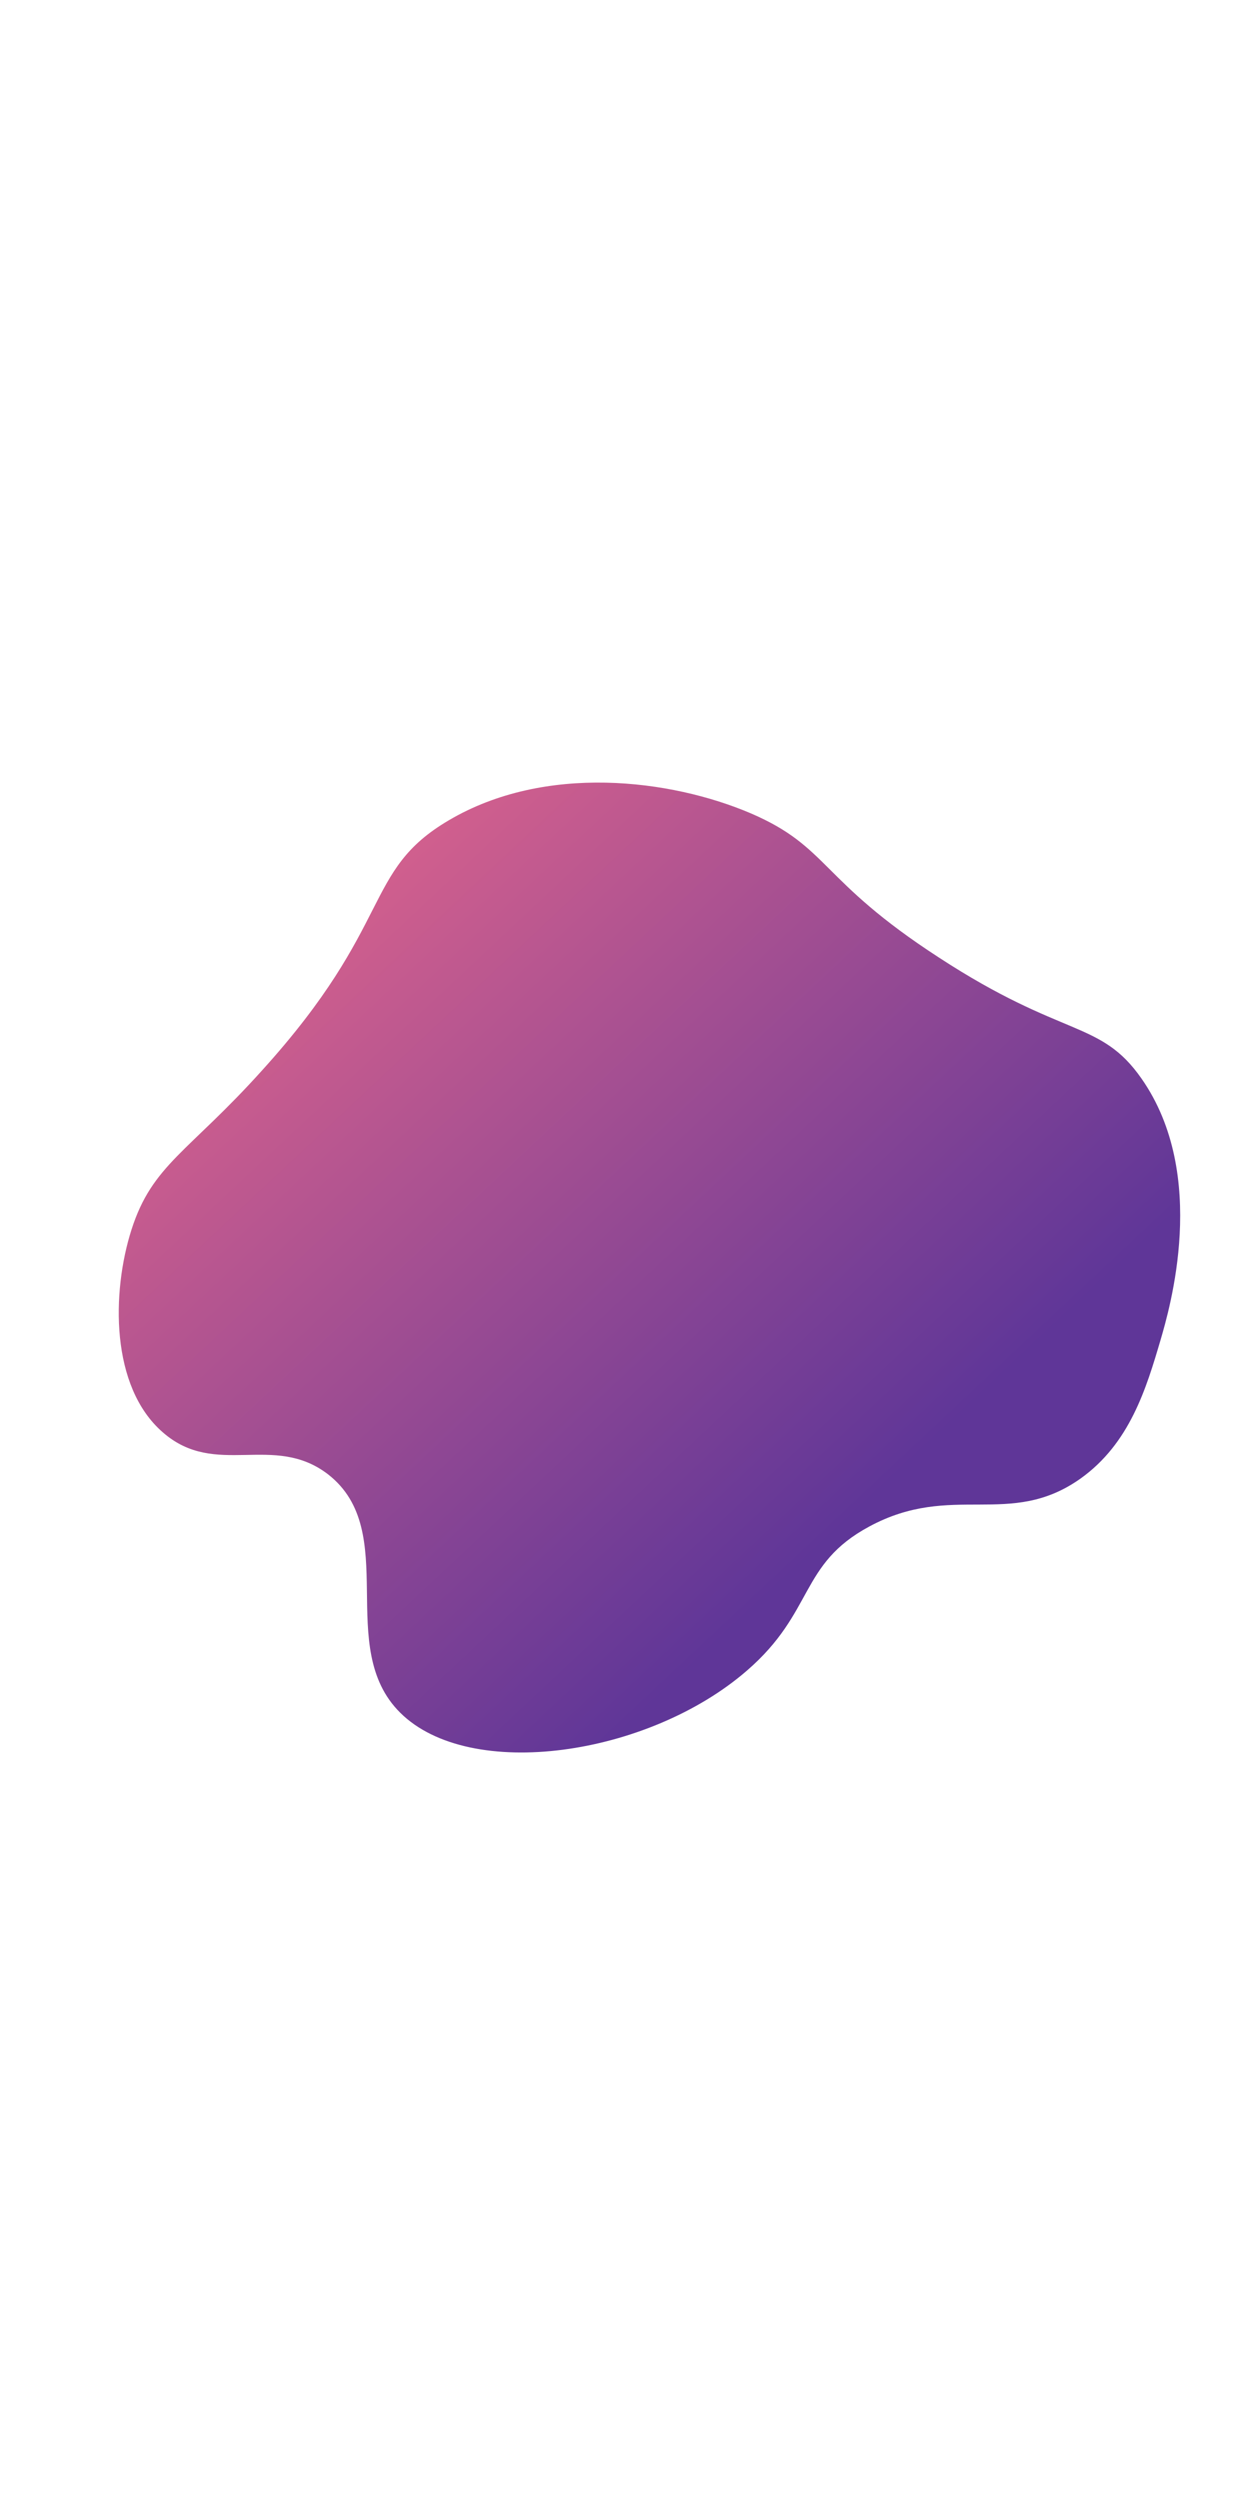 <svg  width='500px' height='1000px' xmlns="http://www.w3.org/2000/svg" x="0px" y="0px" viewBox="0 0 288 288">
<linearGradient id="PSgrad_0" x1="70.711%" x2="0%" y1="70.711%" y2="0%">
  <stop offset="0%" stop-color="rgb(95,54,152)" stop-opacity="1" />
  <stop offset="100%" stop-color="rgb(247,109,138)" stop-opacity="1" />
</linearGradient>
<path fill="url(#PSgrad_0)"
	d="M37.5,186c-12.1-10.5-11.8-32.3-7.2-46.7c4.8-15,13.1-17.8,30.1-36.7C91,68.8,83.5,56.7,103.4,45
	c22.2-13.1,51.1-9.5,69.6-1.6c18.1,7.8,15.7,15.3,43.3,33.2c28.8,18.8,37.2,14.3,46.7,27.9c15.6,22.3,6.4,53.3,4.4,60.2
	c-3.3,11.2-7.1,23.9-18.5,32c-16.3,11.5-29.5,0.7-48.6,11c-16.2,8.7-12.6,19.7-28.2,33.2c-22.7,19.7-63.8,25.7-79.9,9.7
	c-15.2-15.1,0.3-41.7-16.6-54.9C63,186,49.7,196.7,37.5,186z"/>
</svg>